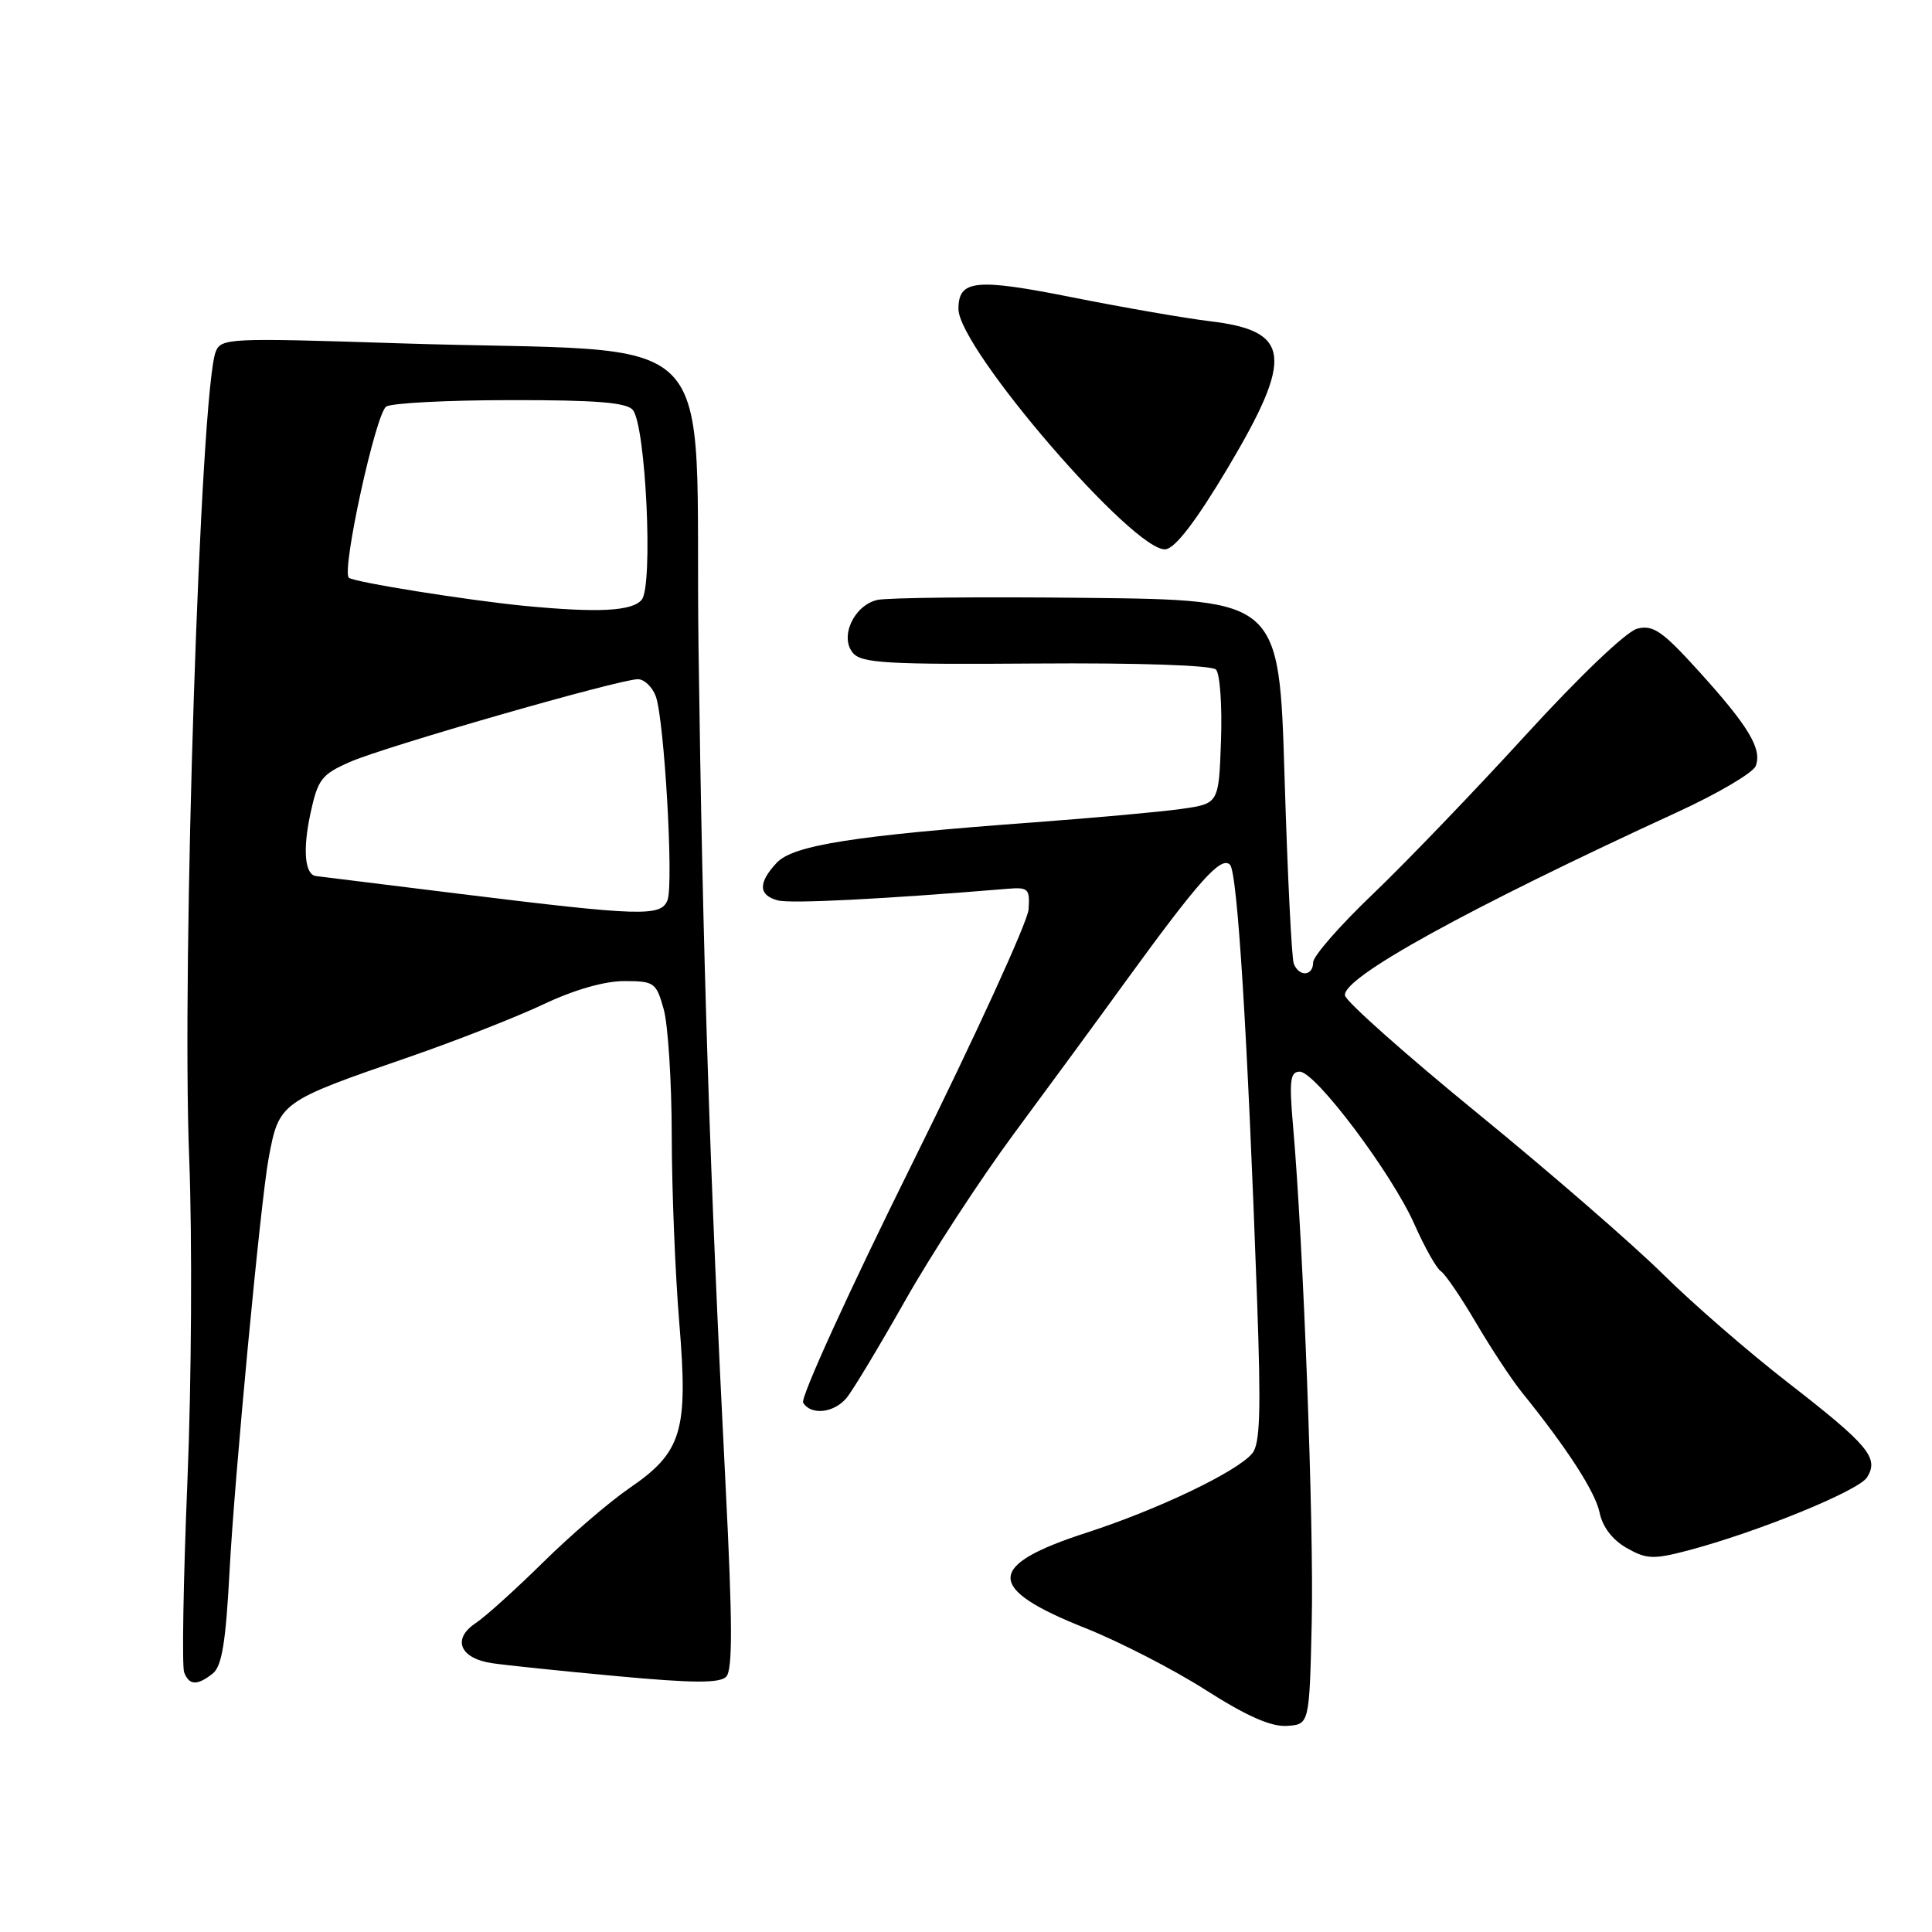 <?xml version="1.0" encoding="UTF-8" standalone="no"?>
<!DOCTYPE svg PUBLIC "-//W3C//DTD SVG 1.1//EN" "http://www.w3.org/Graphics/SVG/1.1/DTD/svg11.dtd" >
<svg xmlns="http://www.w3.org/2000/svg" xmlns:xlink="http://www.w3.org/1999/xlink" version="1.1" viewBox="0 0 256 256">
 <g >
 <path fill="currentColor"
d=" M 173.81 215.00 C 174.11 202.15 172.70 164.77 171.34 149.25 C 170.81 143.18 170.95 142.00 172.22 142.00 C 174.30 142.00 184.45 155.50 187.43 162.25 C 188.79 165.31 190.36 168.10 190.93 168.45 C 191.49 168.81 193.59 171.88 195.58 175.28 C 197.58 178.68 200.31 182.82 201.65 184.48 C 207.67 191.93 211.40 197.70 211.96 200.45 C 212.34 202.32 213.67 204.05 215.53 205.11 C 218.17 206.61 219.07 206.65 223.65 205.45 C 232.86 203.02 246.29 197.54 247.40 195.75 C 249.00 193.18 247.60 191.50 236.91 183.20 C 231.73 179.19 224.28 172.72 220.35 168.83 C 216.42 164.94 205.40 155.37 195.86 147.58 C 186.32 139.79 178.38 132.74 178.22 131.91 C 177.77 129.59 194.42 120.41 222.26 107.61 C 227.62 105.15 232.29 102.40 232.64 101.50 C 233.51 99.24 231.71 96.24 225.10 88.94 C 220.28 83.62 219.05 82.77 216.95 83.30 C 215.51 83.66 209.36 89.53 202.18 97.38 C 195.41 104.79 186.30 114.27 181.94 118.44 C 177.57 122.61 174.00 126.69 174.00 127.51 C 174.00 129.36 172.12 129.48 171.43 127.68 C 171.15 126.95 170.60 115.81 170.21 102.93 C 169.50 79.50 169.50 79.50 144.00 79.22 C 129.97 79.06 117.47 79.19 116.22 79.50 C 113.13 80.25 111.24 84.38 113.01 86.51 C 114.14 87.87 117.47 88.07 137.24 87.92 C 150.87 87.82 160.55 88.15 161.12 88.72 C 161.65 89.25 161.95 93.46 161.79 98.08 C 161.50 106.48 161.50 106.48 156.59 107.18 C 153.89 107.57 145.11 108.36 137.09 108.96 C 113.18 110.72 105.09 111.99 102.91 114.33 C 100.43 116.99 100.49 118.63 103.08 119.31 C 104.80 119.76 116.97 119.14 133.50 117.77 C 136.26 117.54 136.48 117.76 136.29 120.51 C 136.17 122.15 129.25 137.28 120.90 154.12 C 112.55 170.95 106.03 185.24 106.42 185.87 C 107.46 187.56 110.49 187.24 112.16 185.25 C 112.97 184.29 116.46 178.48 119.93 172.35 C 123.39 166.22 129.89 156.26 134.36 150.21 C 138.84 144.16 145.56 135.00 149.29 129.85 C 158.90 116.63 161.80 113.40 162.98 114.58 C 163.97 115.57 165.30 136.97 166.57 172.25 C 167.10 187.04 166.97 191.34 165.93 192.58 C 163.92 195.01 153.44 200.02 144.00 203.08 C 130.58 207.43 130.54 210.46 143.86 215.75 C 148.35 217.54 155.51 221.22 159.77 223.94 C 165.16 227.38 168.41 228.82 170.50 228.69 C 173.50 228.50 173.50 228.50 173.81 215.00 Z  M 28.19 221.75 C 29.40 220.79 29.92 217.62 30.42 208.13 C 31.07 195.76 34.54 159.15 35.59 153.50 C 36.98 146.03 37.07 145.97 54.32 140.02 C 60.47 137.89 68.42 134.77 72.00 133.08 C 76.05 131.16 80.08 130.00 82.70 130.00 C 86.71 130.00 86.95 130.18 87.95 133.75 C 88.52 135.81 89.00 143.35 89.01 150.50 C 89.02 157.65 89.47 168.81 90.01 175.30 C 91.20 189.70 90.38 192.41 83.34 197.23 C 80.72 199.03 75.60 203.43 71.98 207.00 C 68.36 210.57 64.33 214.21 63.02 215.08 C 59.87 217.17 60.93 219.75 65.20 220.38 C 67.01 220.65 74.48 221.43 81.78 222.10 C 91.80 223.03 95.35 223.05 96.22 222.18 C 97.09 221.31 97.07 215.07 96.14 196.76 C 94.06 155.92 93.10 126.21 92.56 86.00 C 91.97 41.83 96.95 46.92 52.91 45.49 C 30.33 44.76 29.29 44.80 28.58 46.61 C 26.55 51.83 24.05 127.85 25.07 153.50 C 25.48 163.95 25.38 183.23 24.83 196.34 C 24.29 209.45 24.10 220.81 24.40 221.59 C 25.06 223.33 26.14 223.38 28.19 221.75 Z  M 162.69 62.00 C 171.47 47.24 171.05 43.83 160.30 42.56 C 157.11 42.18 148.94 40.76 142.14 39.41 C 129.25 36.84 127.00 37.07 127.00 40.94 C 127.00 46.20 150.43 73.36 154.47 72.78 C 155.77 72.60 158.54 68.96 162.69 62.00 Z  M 61.00 118.45 C 50.83 117.19 42.21 116.13 41.86 116.08 C 40.39 115.89 40.10 112.63 41.12 107.86 C 42.11 103.26 42.59 102.63 46.35 100.97 C 50.92 98.95 82.07 90.00 84.52 90.00 C 85.36 90.00 86.43 91.01 86.89 92.25 C 88.02 95.29 89.28 117.10 88.45 119.27 C 87.60 121.48 84.94 121.40 61.00 118.45 Z  M 69.50 80.28 C 61.98 79.55 46.78 77.12 46.22 76.55 C 45.24 75.57 49.79 54.75 51.18 53.87 C 51.90 53.41 59.31 53.02 67.63 53.02 C 78.94 53.00 83.03 53.33 83.85 54.32 C 85.58 56.41 86.57 77.60 85.03 79.47 C 83.76 80.99 79.26 81.22 69.50 80.28 Z "/>
</g>
</svg>